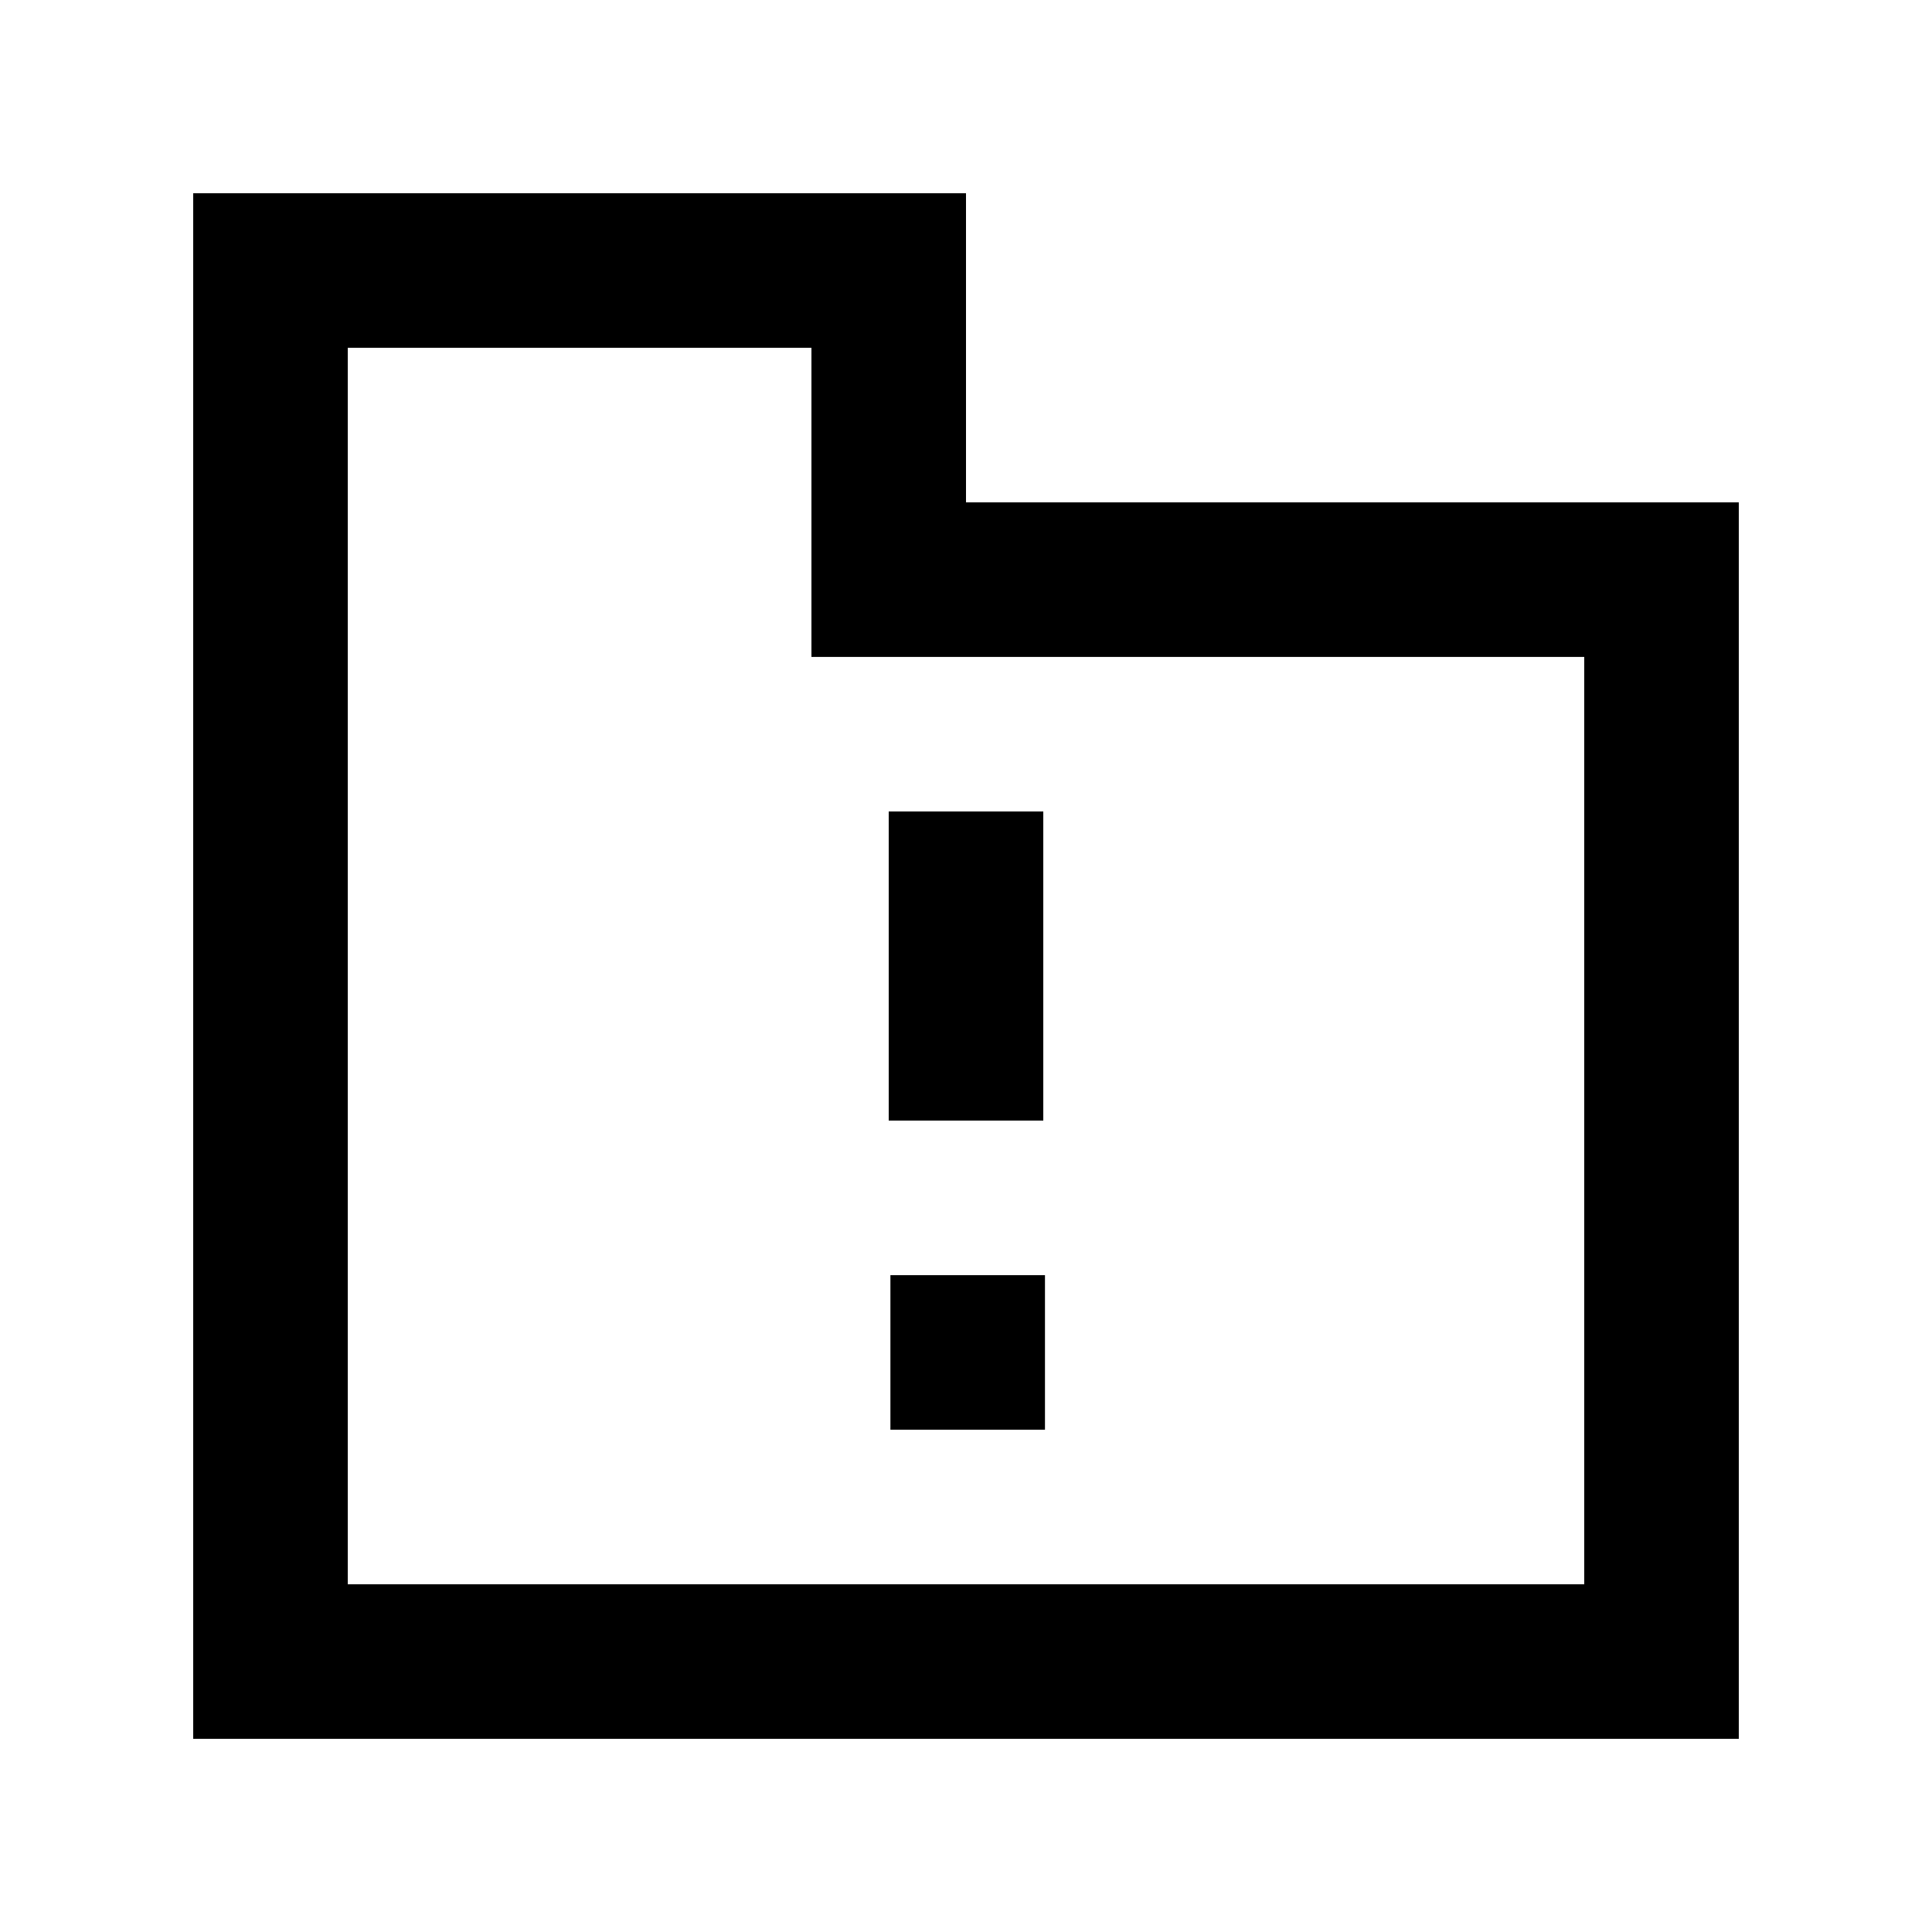 <!-- Generated by IcoMoon.io -->
<svg version="1.1" xmlns="http://www.w3.org/2000/svg" width="40" height="40" viewBox="0 0 40 40">
<title>mp-directory_important-2</title>
<path d="M32.8 13.601h-16v-6.4h-9.6v25.6h25.6v-19.2zM36 10.401v25.6h-32v-32h16v6.4h16zM18.435 29.601h3.2v-3.2h-3.2v3.2zM18.4 23.201h3.2v-6.4h-3.2v6.4z"></path>
</svg>
